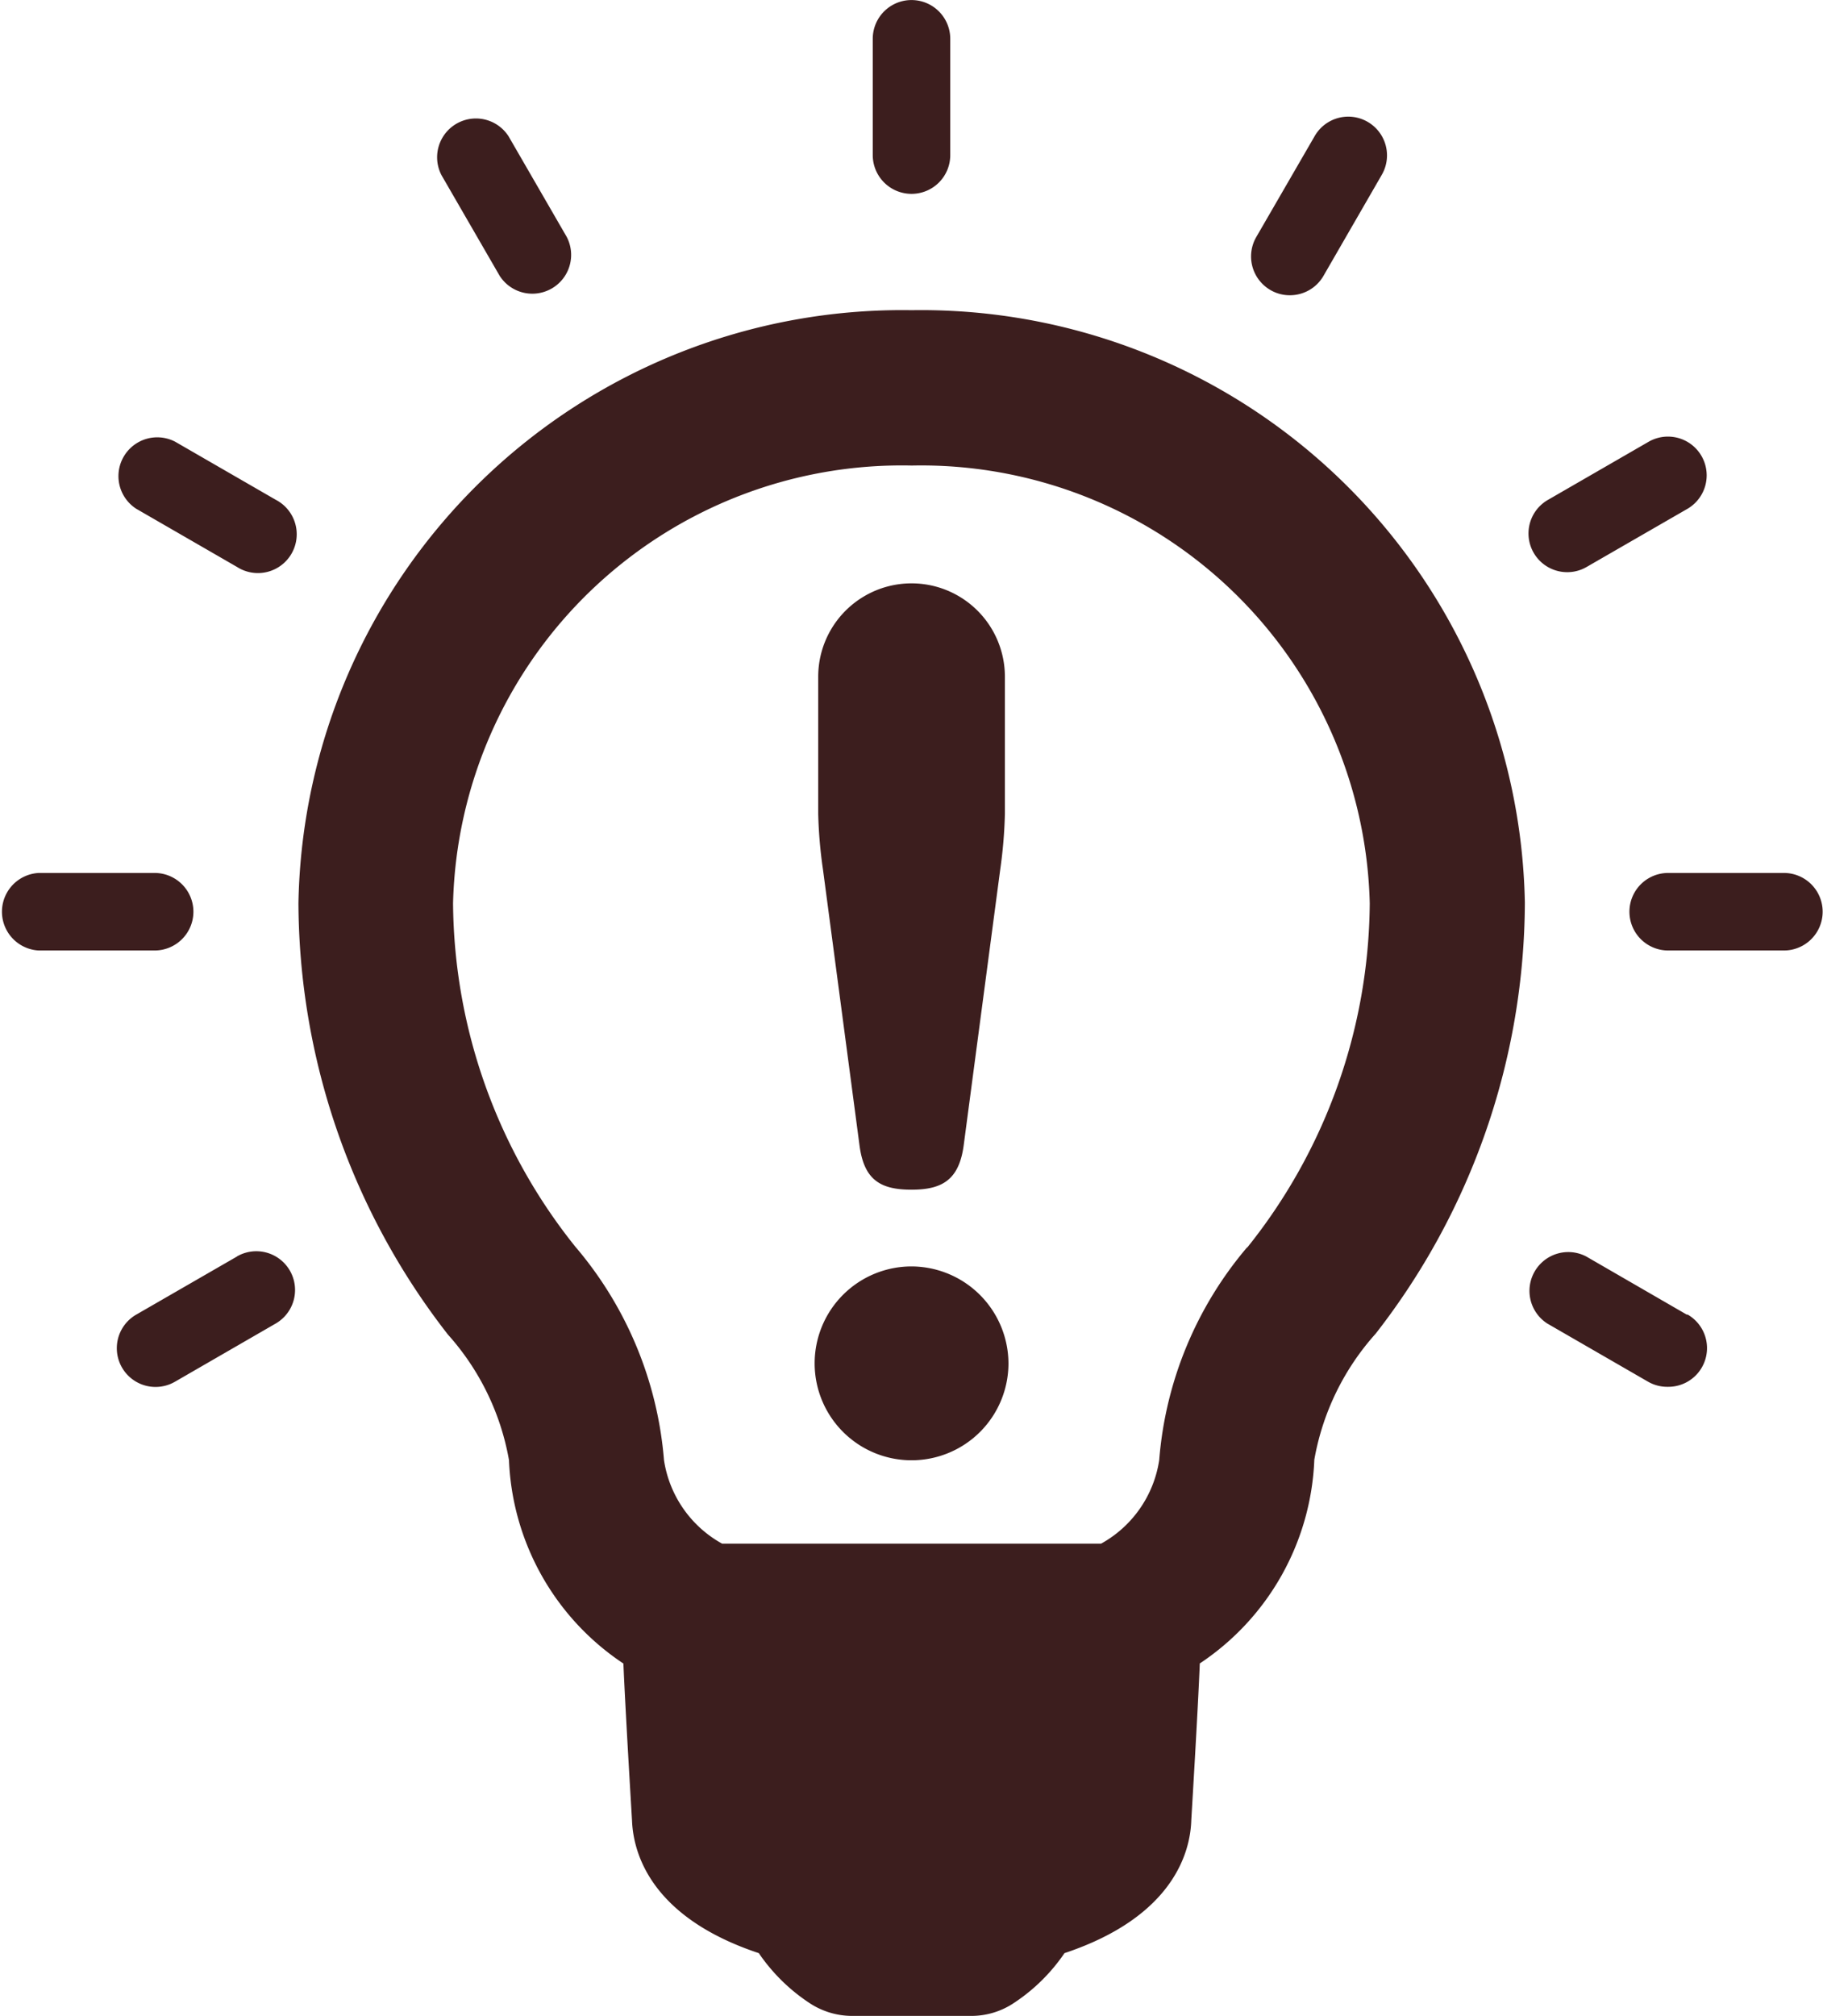 <svg xmlns="http://www.w3.org/2000/svg" width="18.417" height="20.364" viewBox="0 0 18.417 20.364">
  <defs>
    <style>
      .cls-1 {
        fill: #3c1e1e;
      }
    </style>
  </defs>
  <g id="lightbulb-idea" transform="translate(0 0)">
    <g id="Layer_1_31_" transform="translate(0 0)">
      <g id="그룹_694" data-name="그룹 694">
        <path id="패스_583" data-name="패스 583" class="cls-1" d="M15.4,7.231A6.1,6.1,0,0,0,9.205,13.22a7.128,7.128,0,0,0,1.51,4.357,2.567,2.567,0,0,1,.617,1.268A2.59,2.59,0,0,0,12.488,20.9c.019.461.087,1.585.087,1.585h0c.012.319.18.974,1.281,1.34a1.853,1.853,0,0,0,.506.5.783.783,0,0,0,.438.134H16a.774.774,0,0,0,.438-.134,1.841,1.841,0,0,0,.506-.5c1.11-.37,1.272-1.032,1.281-1.342,0,0,.068-1.123.086-1.584a2.592,2.592,0,0,0,1.157-2.058,2.572,2.572,0,0,1,.62-1.273,7.119,7.119,0,0,0,1.507-4.353A6.1,6.1,0,0,0,15.4,7.231Zm3.39,9.464a3.776,3.776,0,0,0-.889,2.15,1.163,1.163,0,0,1-.587.844H13.485a1.162,1.162,0,0,1-.587-.844A3.792,3.792,0,0,0,12,16.687a5.61,5.61,0,0,1-1.233-3.467A4.535,4.535,0,0,1,15.4,8.8a4.534,4.534,0,0,1,4.628,4.422A5.617,5.617,0,0,1,18.789,16.7Z" transform="translate(-6.19 -4.098)"/>
        <path id="패스_584" data-name="패스 584" class="cls-1" d="M22.989,1.958a.391.391,0,0,0,.391-.392V.392a.391.391,0,1,0-.783,0V1.566A.392.392,0,0,0,22.989,1.958Z" transform="translate(-13.78 0)"/>
        <path id="패스_585" data-name="패스 585" class="cls-1" d="M13.061,4.331a.392.392,0,0,0,.678-.392l-.588-1.017a.392.392,0,0,0-.678.392Z" transform="translate(-8.013 -1.545)"/>
        <path id="패스_586" data-name="패스 586" class="cls-1" d="M6.578,10.815l-1.017-.587a.392.392,0,0,0-.392.678l1.017.587a.392.392,0,1,0,.392-.678Z" transform="translate(-3.792 -5.767)"/>
        <path id="패스_587" data-name="패스 587" class="cls-1" d="M4.2,20.743a.392.392,0,0,0-.392-.392H2.638a.392.392,0,0,0,0,.783H3.812A.392.392,0,0,0,4.2,20.743Z" transform="translate(-2.246 -11.534)"/>
        <path id="패스_588" data-name="패스 588" class="cls-1" d="M6.185,29.223l-1.018.587a.391.391,0,1,0,.391.678L6.576,29.9a.391.391,0,1,0-.391-.678Z" transform="translate(-3.791 -16.532)"/>
        <path id="패스_589" data-name="패스 589" class="cls-1" d="M39.478,29.81l-1.017-.588a.392.392,0,0,0-.392.678l1.017.587a.388.388,0,0,0,.2.052.391.391,0,0,0,.2-.73Z" transform="translate(-22.437 -16.532)"/>
        <path id="패스_590" data-name="패스 590" class="cls-1" d="M41.8,20.351H40.631a.391.391,0,0,0,0,.783H41.8a.391.391,0,0,0,0-.783Z" transform="translate(-23.778 -11.534)"/>
        <path id="패스_591" data-name="패스 591" class="cls-1" d="M38.265,11.546a.388.388,0,0,0,.2-.052l1.018-.587a.391.391,0,1,0-.391-.678l-1.017.587a.391.391,0,0,0,.2.73Z" transform="translate(-22.437 -5.767)"/>
        <path id="패스_592" data-name="패스 592" class="cls-1" d="M31.613,4.474a.385.385,0,0,0,.2.053.391.391,0,0,0,.339-.2l.587-1.017a.391.391,0,1,0-.678-.391L31.47,3.94A.392.392,0,0,0,31.613,4.474Z" transform="translate(-18.779 -1.545)"/>
        <path id="패스_593" data-name="패스 593" class="cls-1" d="M21.742,19.313c.047.347.215.442.525.442s.478-.1.526-.442l.37-2.793a4.724,4.724,0,0,0,.047-.561V14.574a.943.943,0,0,0-1.886,0v1.385a4.642,4.642,0,0,0,.048.561Z" transform="translate(-13.058 -7.739)"/>
        <path id="패스_594" data-name="패스 594" class="cls-1" d="M22.22,29.523a.979.979,0,1,0,.979.979A.983.983,0,0,0,22.22,29.523Z" transform="translate(-13.011 -16.732)"/>
      </g>
    </g>
  </g>
</svg>
